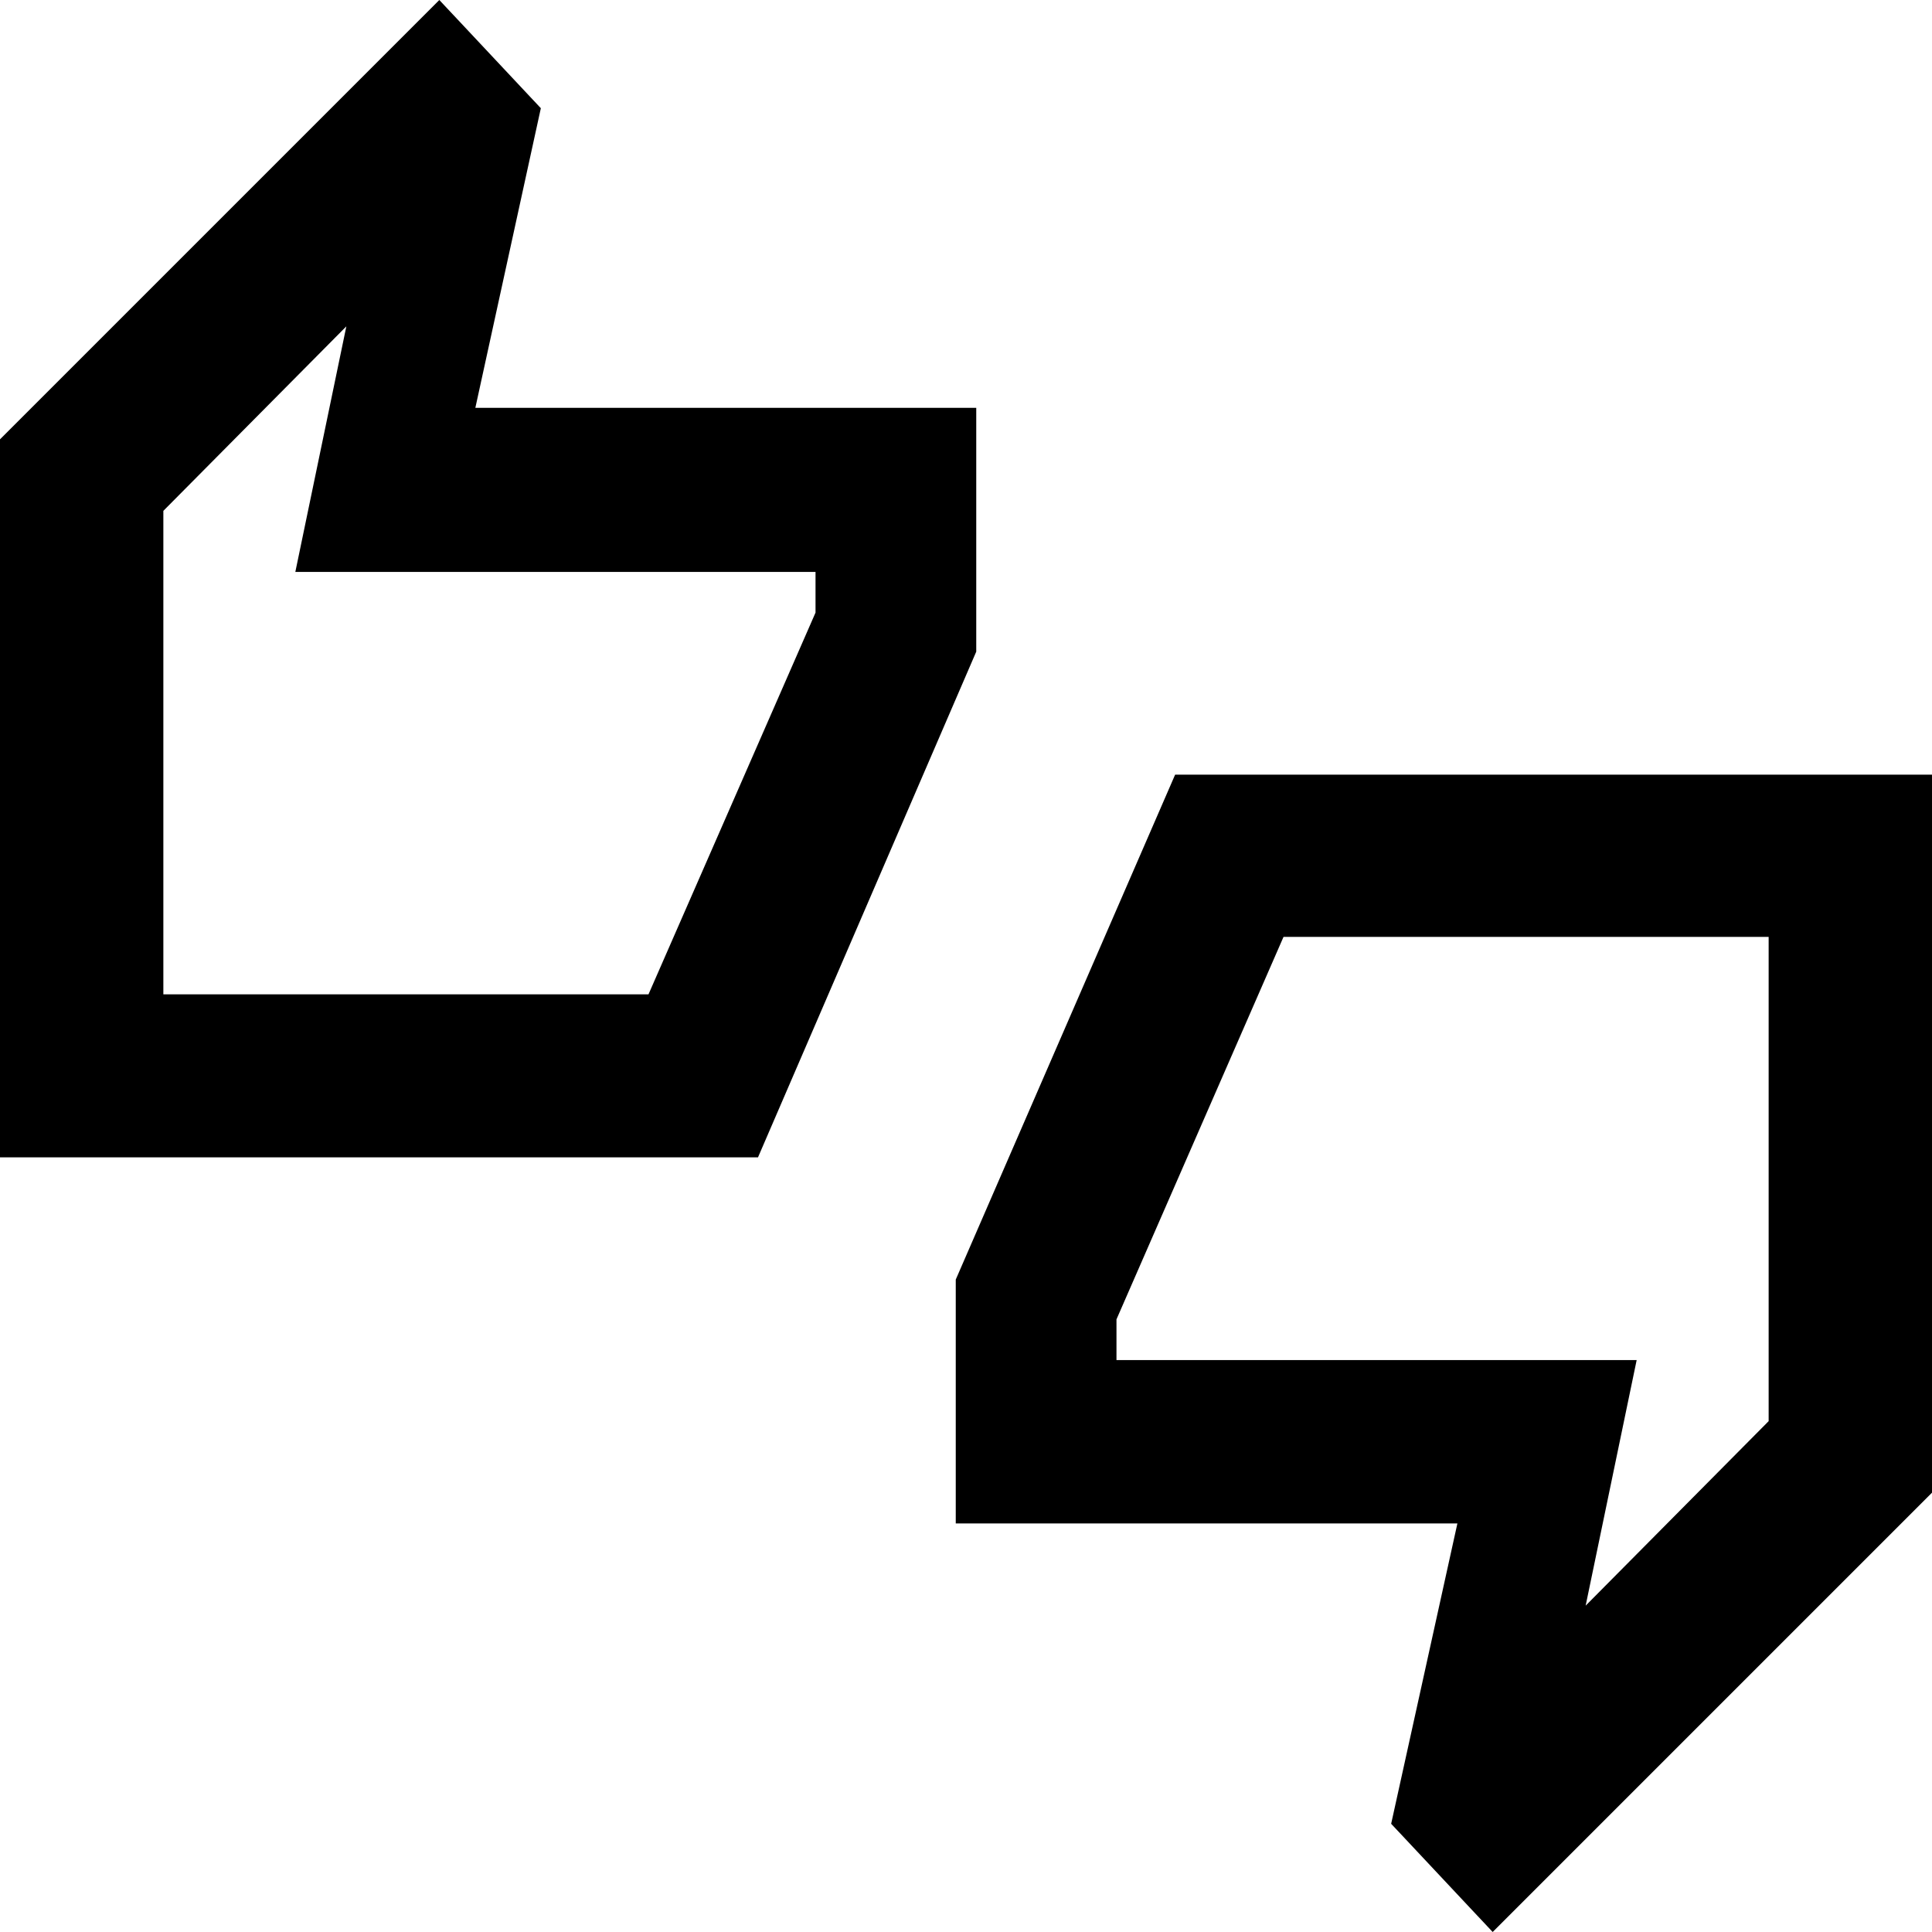 <svg xmlns="http://www.w3.org/2000/svg" height="40" viewBox="0 -960 960 960" width="40"><path d="M0-384.93V-741.7L218.3-960l50.44 53.77-32.54 148.87h248.89v121.17L376.65-384.93H0Zm81.17-80.98h241.06l83-189.68v-20.22H146.75l25.35-122.03-90.93 91.68v240.25ZM741.7 0l-50.44-53.77 32.91-149.24H474.91v-121.18l109-250.88H960v356.77L741.7 0Zm46.2-162.16 90.93-91.68v-240.62H637.77l-83 190.05v20.22h258.48L787.9-162.16ZM81.17-465.91v-240.25 240.25Zm797.66 212.07v-240.62 240.62Z"/></svg>